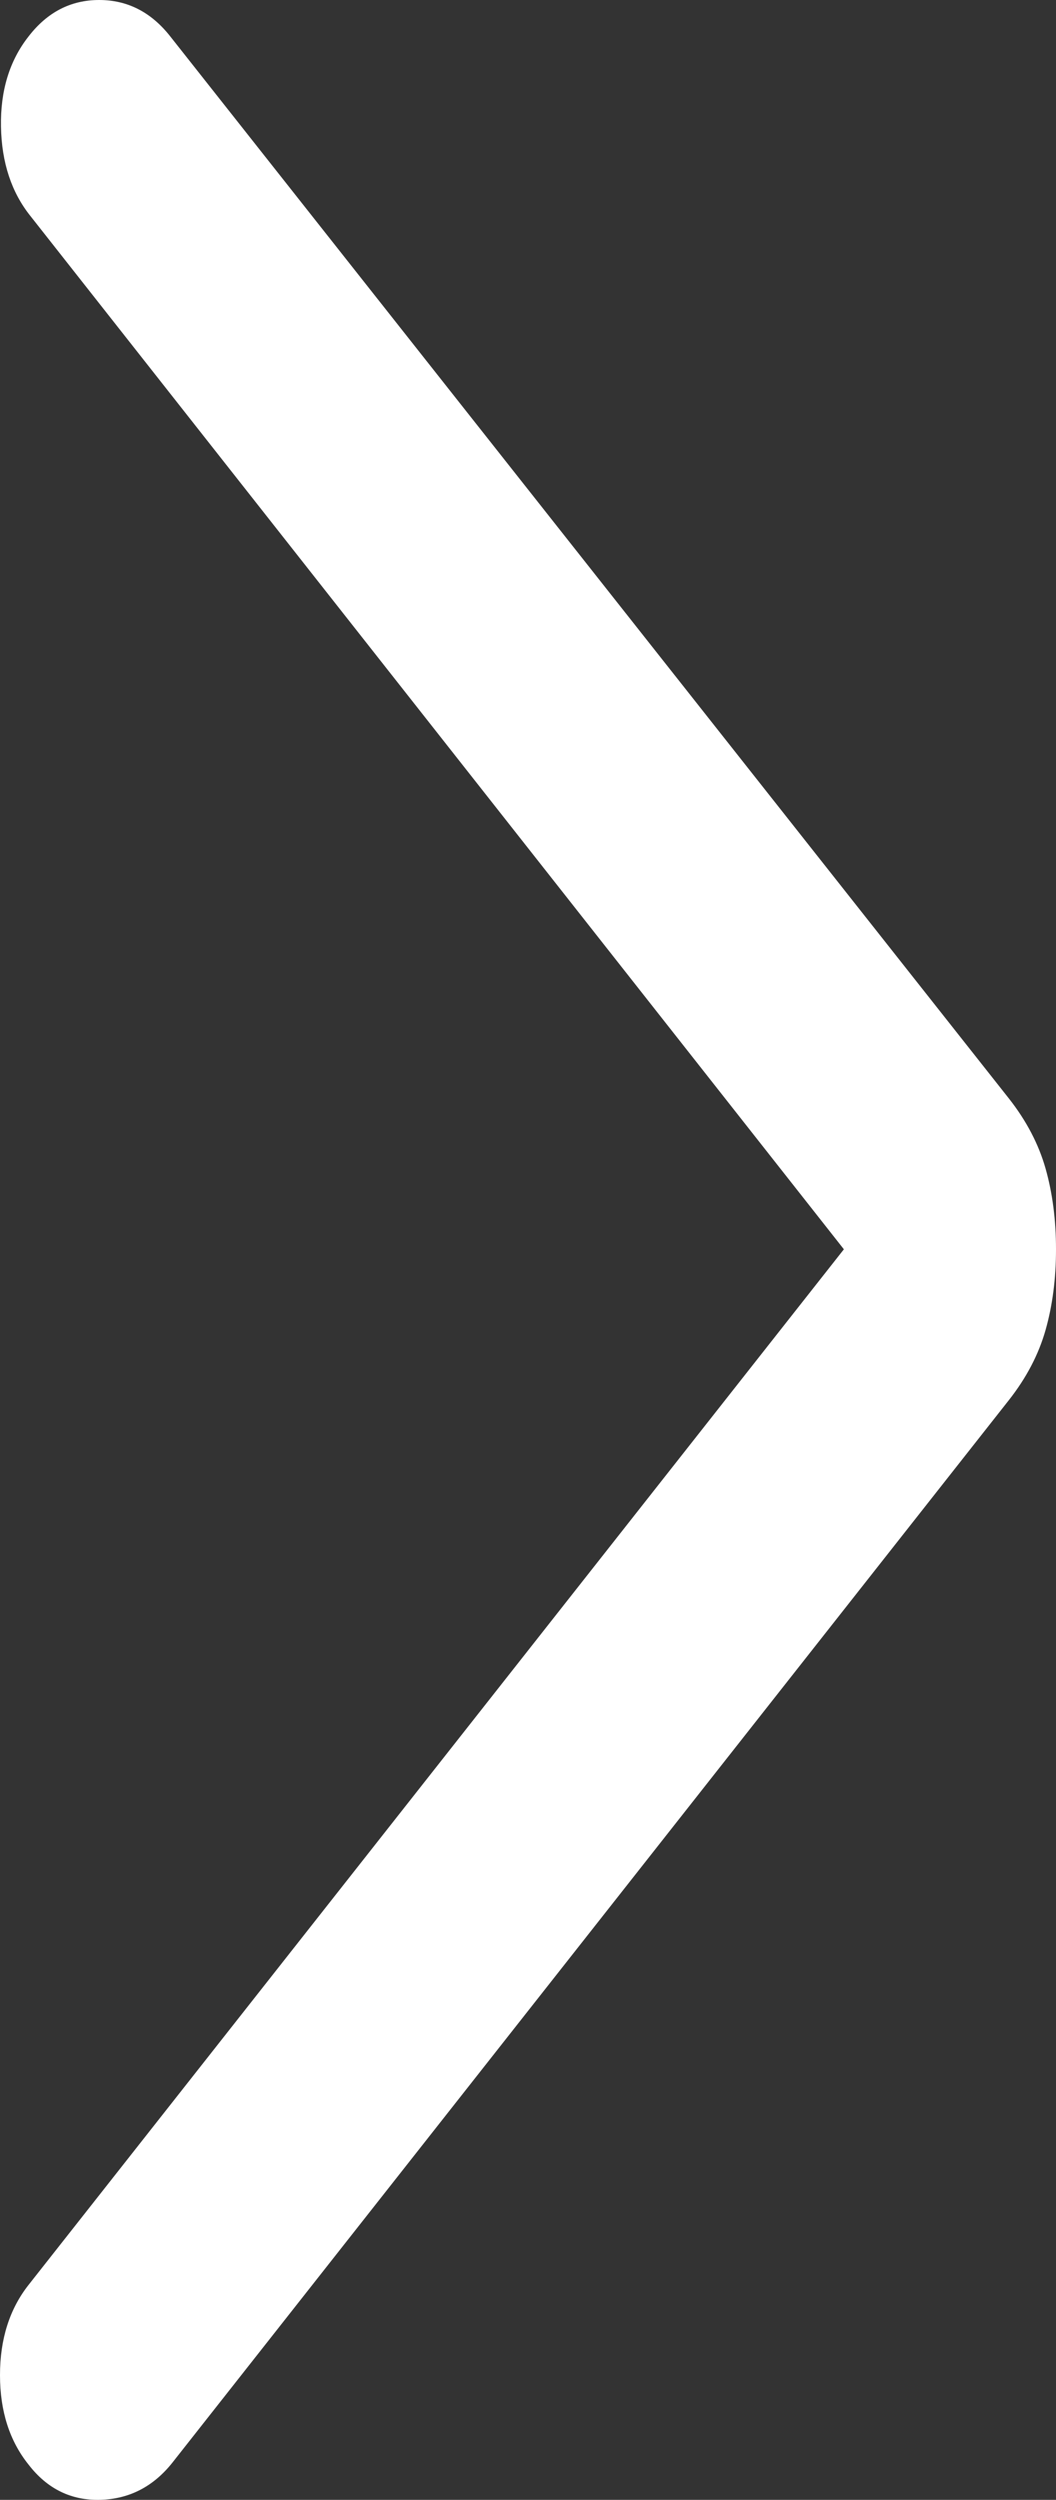 <svg width="30" height="71" viewBox="0 0 30 71" fill="none" xmlns="http://www.w3.org/2000/svg">
<rect x="0" y="0" width="30" height="71" fill="#333333" stroke="none"/>
<path d="M23.974 35.482L0.869 6.141C0.327 5.466 0.046 4.618 0.028 3.597C0.009 2.576 0.271 1.721 0.813 1.033C1.345 0.344 2.013 0 2.817 0C3.621 0 4.294 0.344 4.836 1.033L28.658 31.194C29.159 31.83 29.508 32.497 29.705 33.194C29.902 33.892 30 34.654 30 35.482C30 36.309 29.902 37.071 29.705 37.769C29.508 38.467 29.159 39.134 28.658 39.77L4.907 69.931C4.365 70.619 3.68 70.975 2.853 70.999C2.025 71.022 1.345 70.69 0.813 70.001C0.271 69.326 0 68.478 0 67.457C0 66.436 0.271 65.581 0.813 64.893L23.974 35.482Z" fill="white"/>
</svg>
